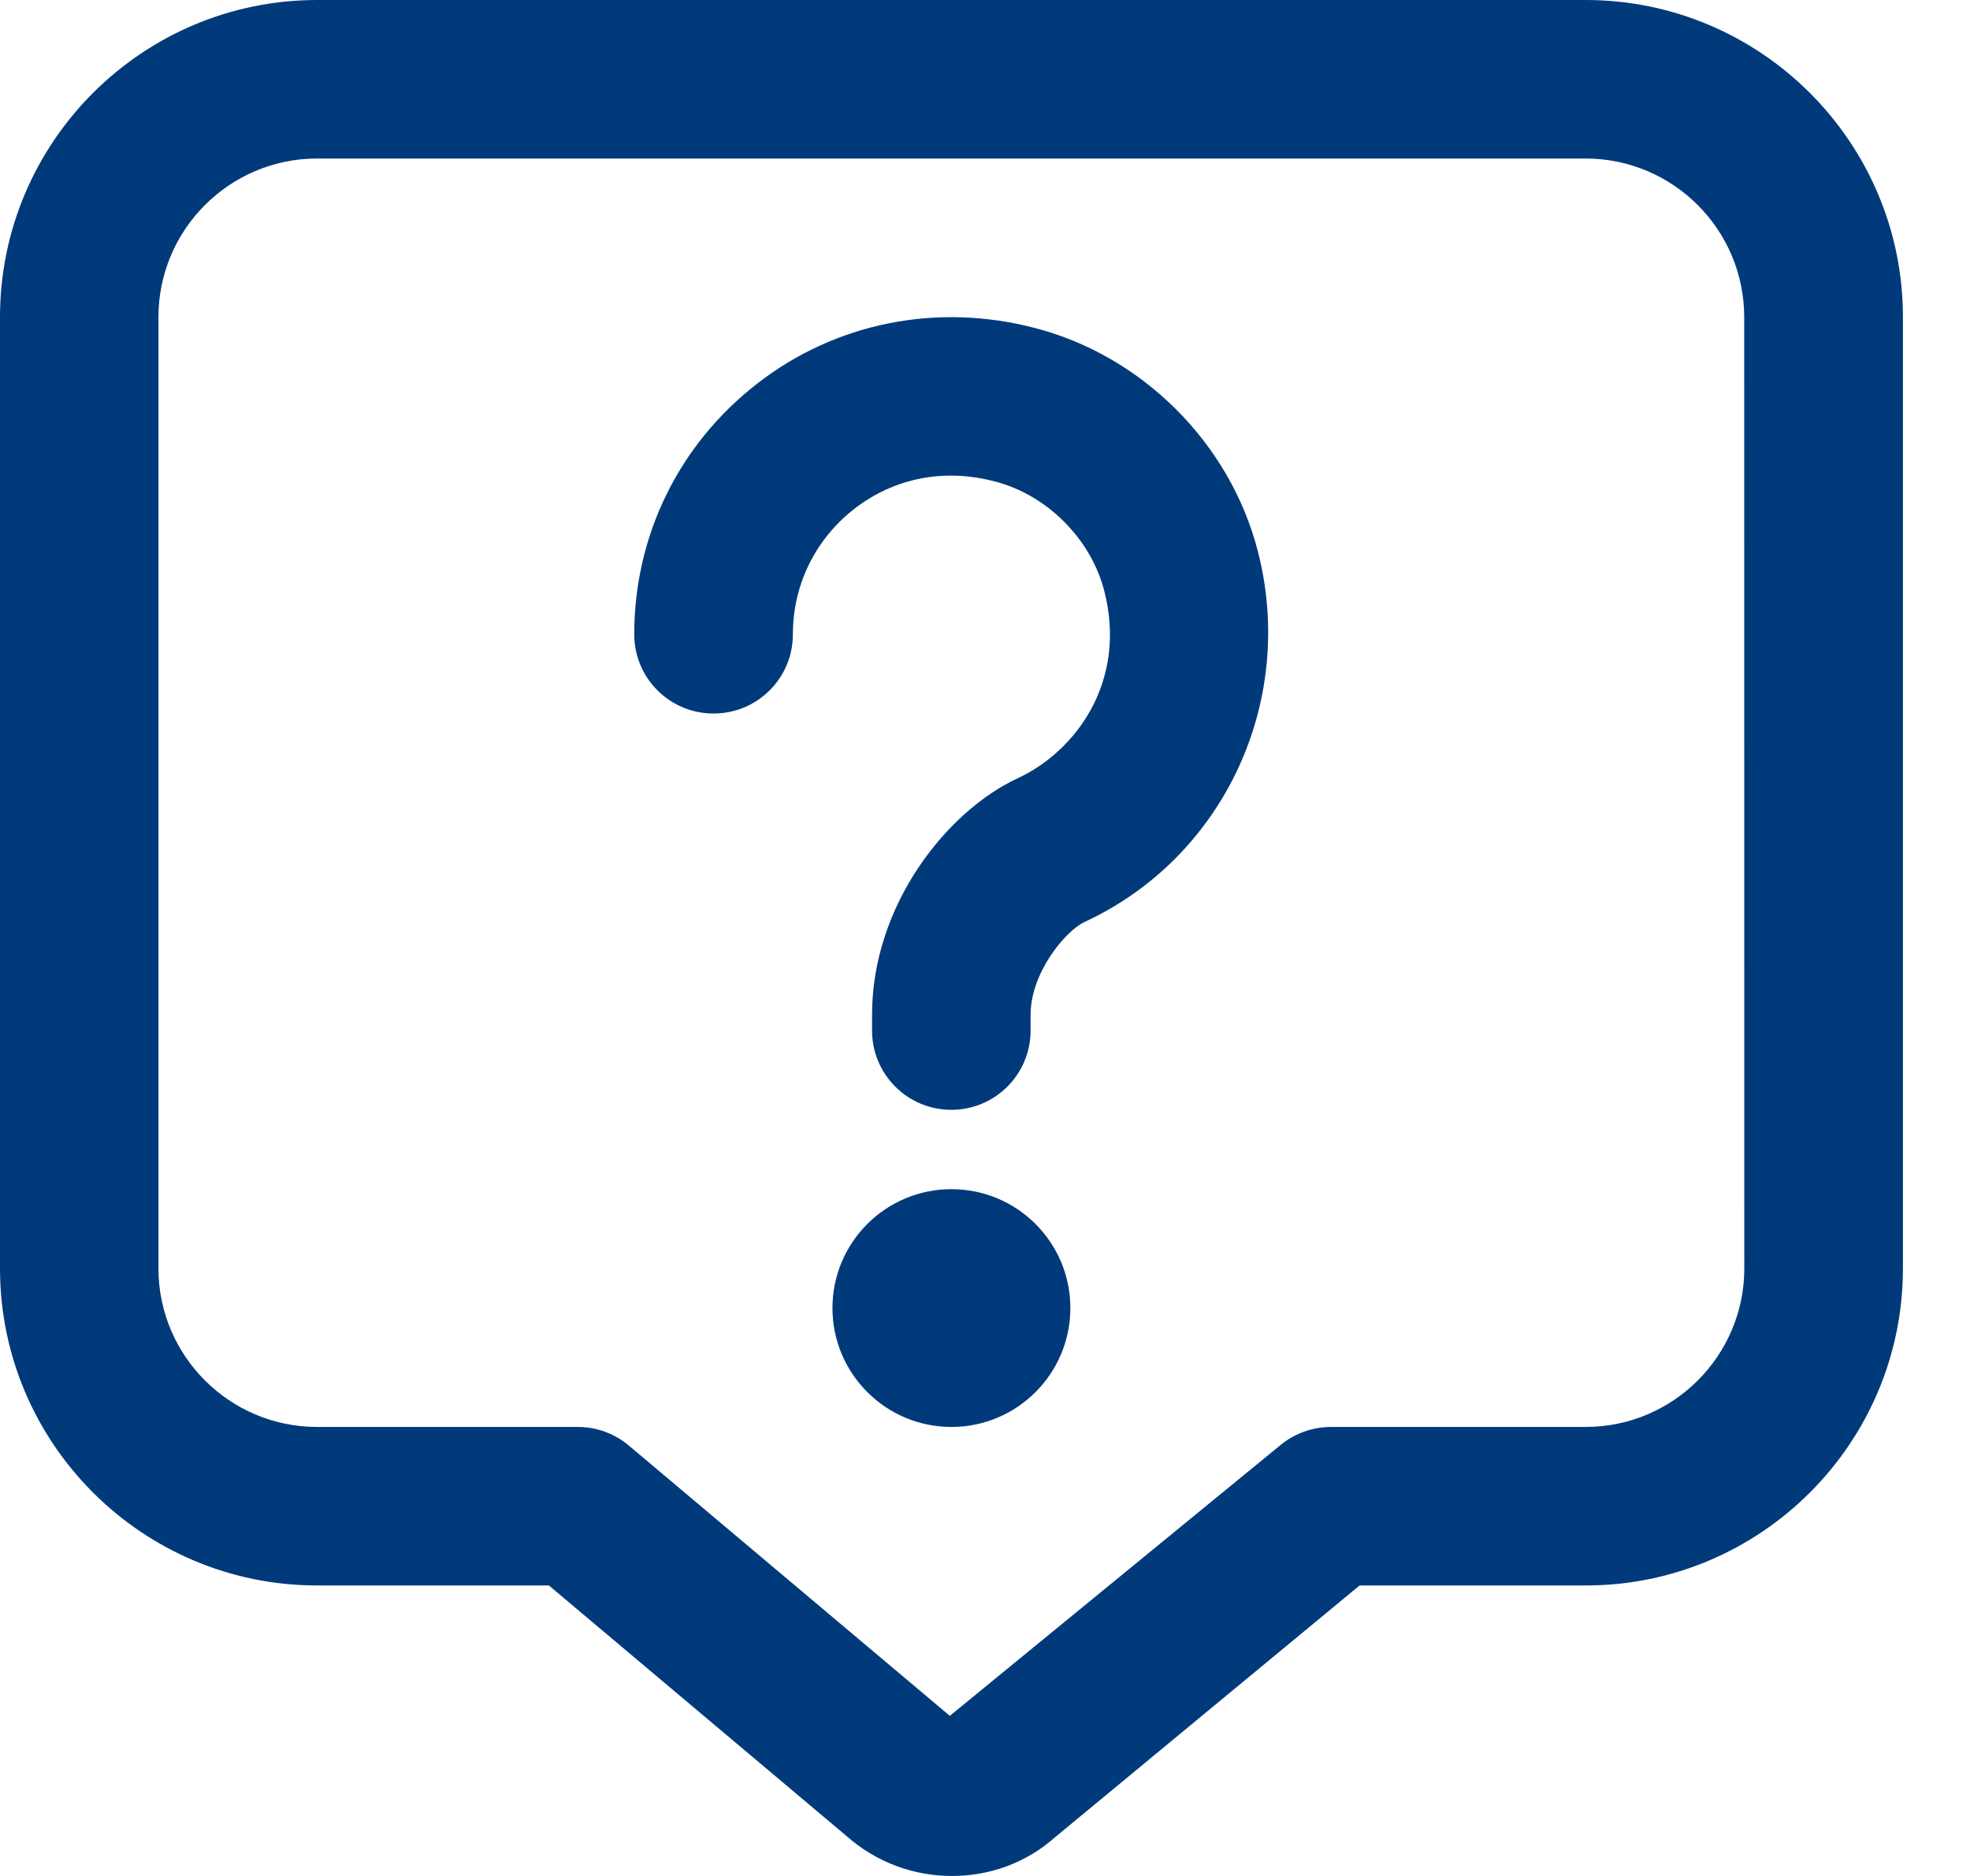 <svg width="21" height="20" viewBox="0 0 21 20" fill="none" xmlns="http://www.w3.org/2000/svg">
<path d="M16.903 0H3.381C1.516 0 0 1.516 0 3.381V13.523C0 15.387 1.516 16.903 3.381 16.903H5.851L9.02 19.571C9.342 19.858 9.747 20.001 10.15 20C10.545 20 10.936 19.863 11.242 19.591L14.493 16.903H16.904C18.769 16.903 20.285 15.387 20.285 13.523V3.381C20.285 1.516 18.768 0 16.903 0ZM18.594 13.523C18.594 14.455 17.835 15.213 16.903 15.213H14.189C13.993 15.213 13.802 15.281 13.65 15.406L10.125 18.293L6.704 15.412C6.551 15.283 6.358 15.213 6.159 15.213H3.38C2.448 15.213 1.689 14.455 1.689 13.523V3.381C1.689 2.448 2.448 1.69 3.38 1.69H16.902C17.835 1.69 18.593 2.448 18.593 3.381L18.594 13.523ZM11.41 13.945C11.41 14.645 10.842 15.213 10.142 15.213C9.442 15.213 8.874 14.645 8.874 13.945C8.874 13.245 9.442 12.678 10.142 12.678C10.842 12.678 11.41 13.245 11.41 13.945ZM13.408 5.875C13.822 7.479 13.045 9.143 11.56 9.83C11.358 9.924 10.986 10.371 10.986 10.818V10.987C10.986 11.454 10.608 11.832 10.141 11.832C9.674 11.832 9.296 11.454 9.296 10.987V10.818C9.296 9.648 10.096 8.646 10.849 8.297C11.468 8.01 12.02 7.263 11.771 6.298C11.628 5.744 11.16 5.276 10.606 5.133C10.062 4.99 9.532 5.096 9.108 5.424C8.691 5.748 8.452 6.236 8.452 6.762C8.452 7.23 8.074 7.607 7.606 7.607C7.139 7.607 6.761 7.23 6.761 6.762C6.761 5.708 7.239 4.734 8.074 4.088C8.907 3.441 9.986 3.224 11.029 3.496C12.177 3.792 13.112 4.725 13.408 5.875Z" fill="#003A7A"/>
</svg>
